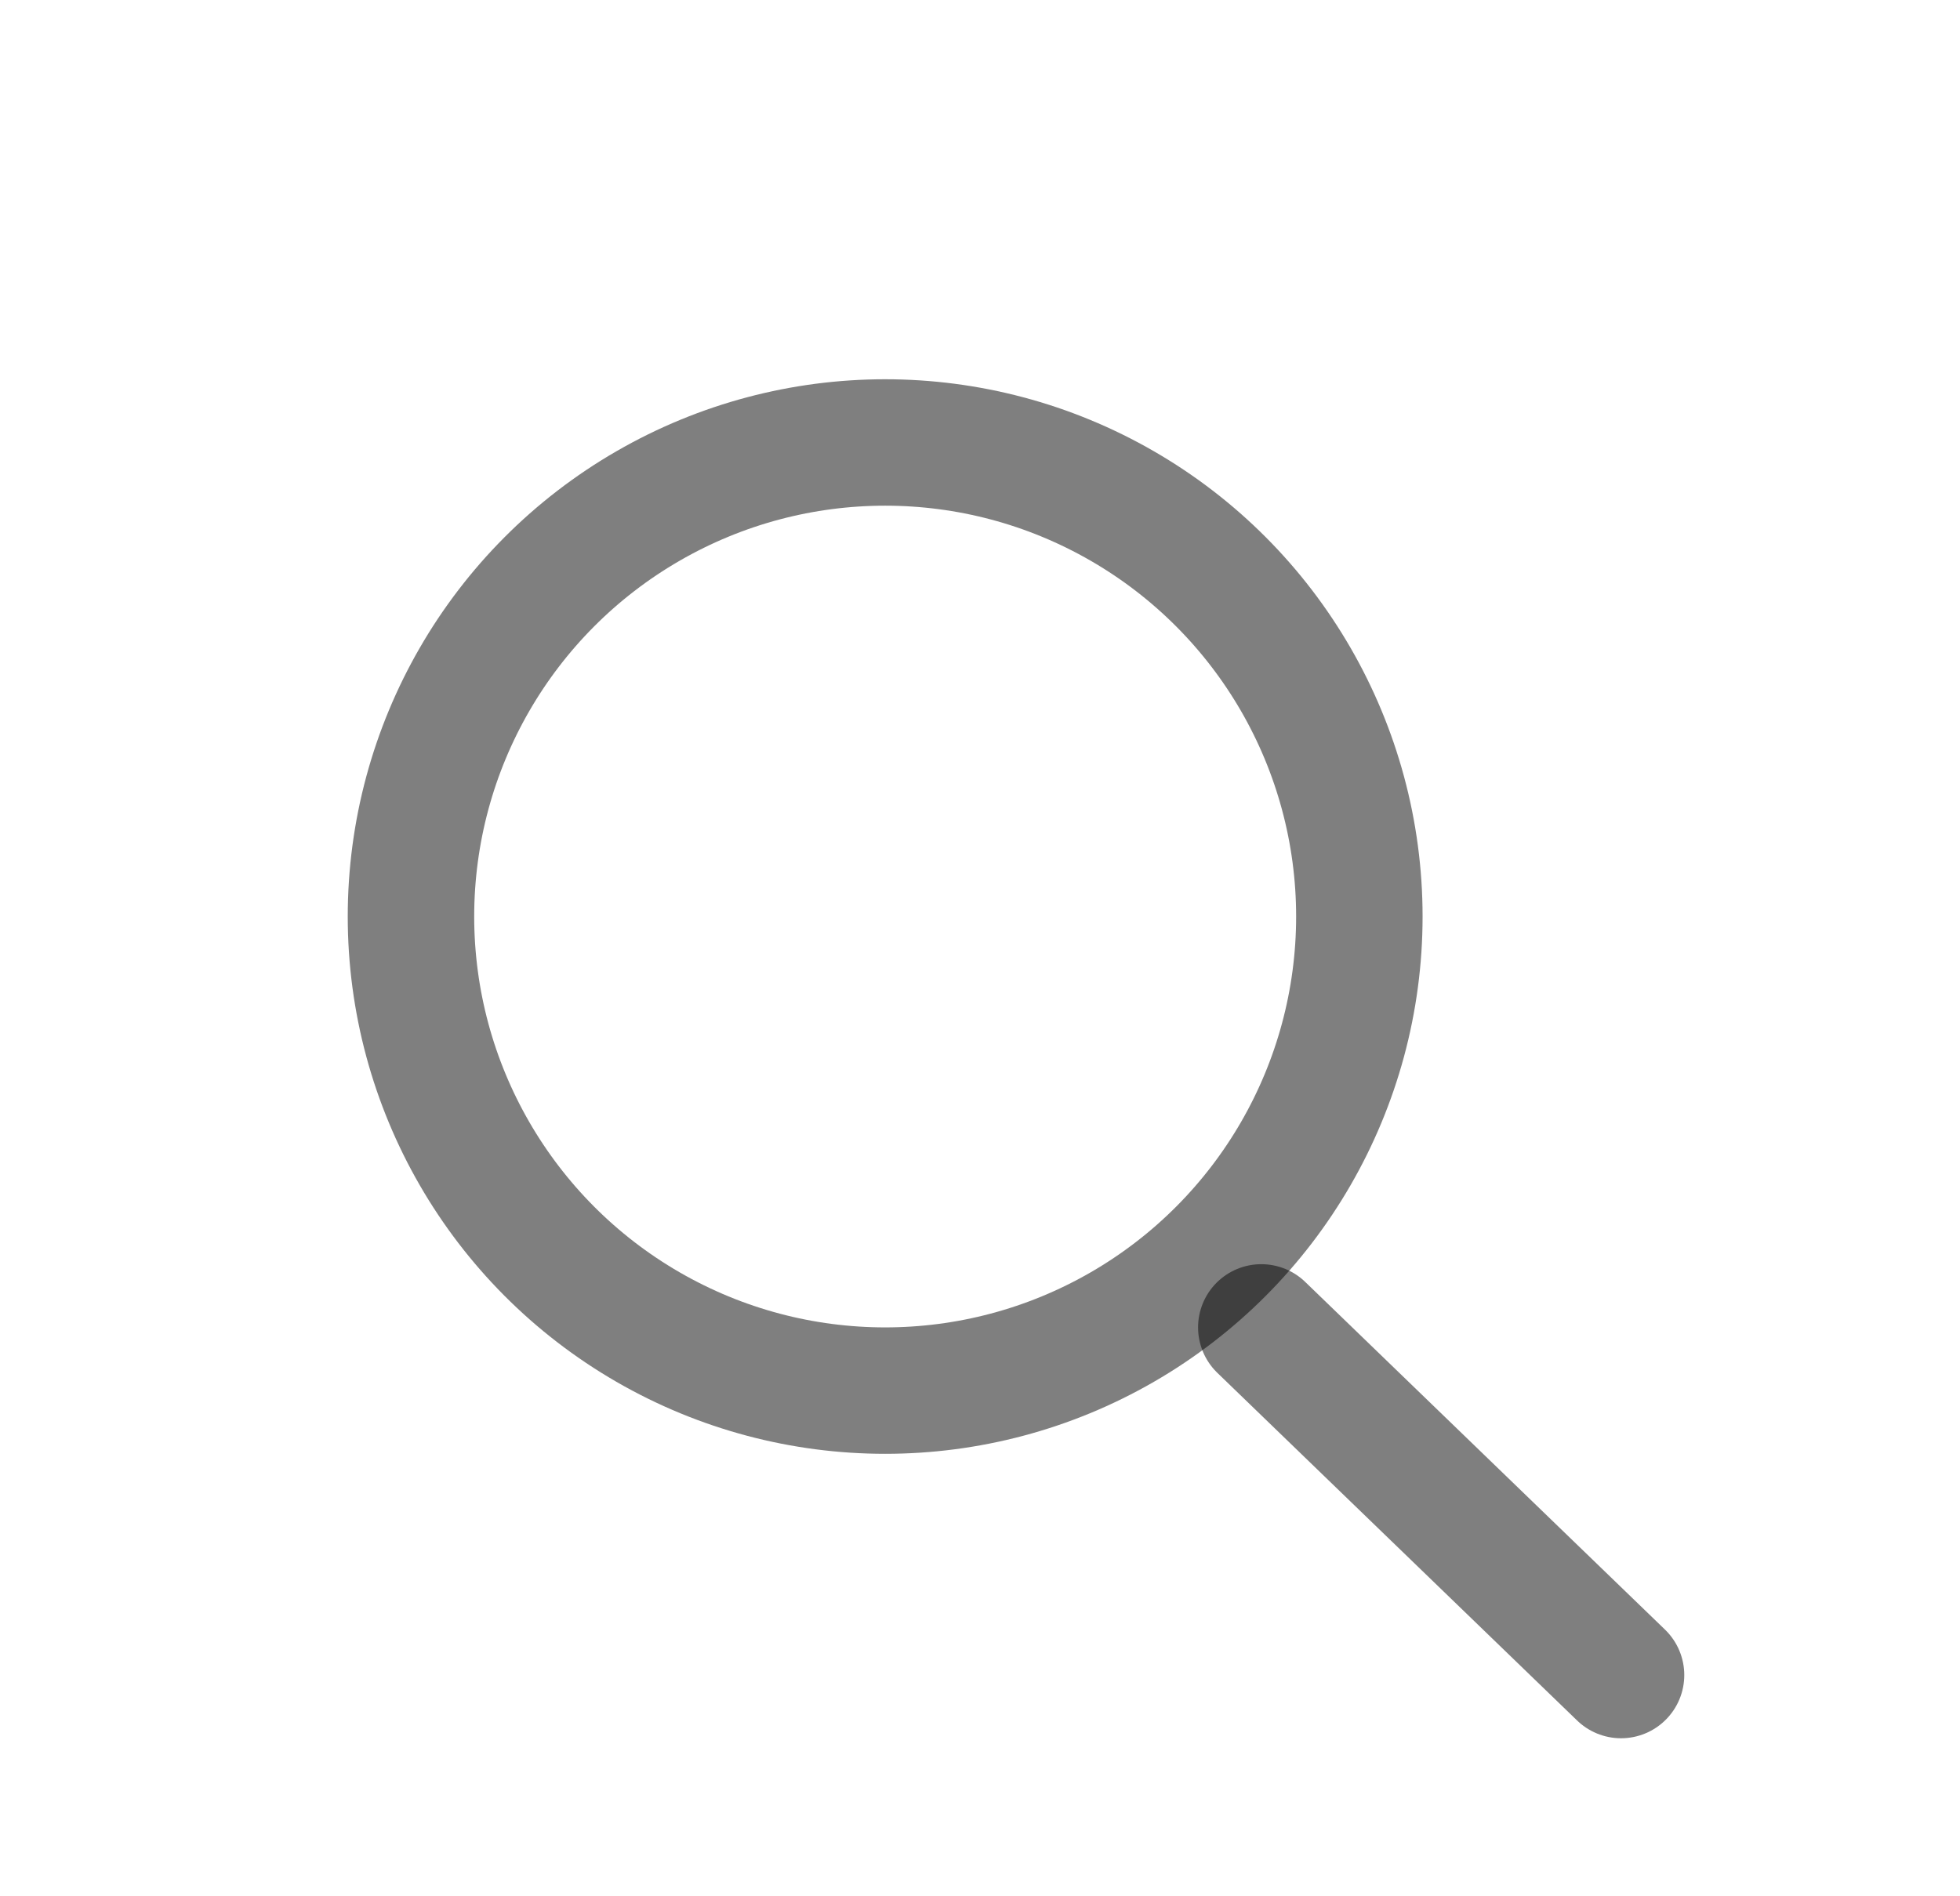 <svg width="31" height="30" viewBox="0 0 31 30" fill="none" xmlns="http://www.w3.org/2000/svg">
<path d="M25.639 26.5L19.949 21" stroke="black" stroke-opacity="0.5" stroke-width="2" stroke-linecap="round"/>
<circle cx="14" cy="14.5" r="7.5" stroke="black" stroke-opacity="0.5" stroke-width="2"/>
</svg>
